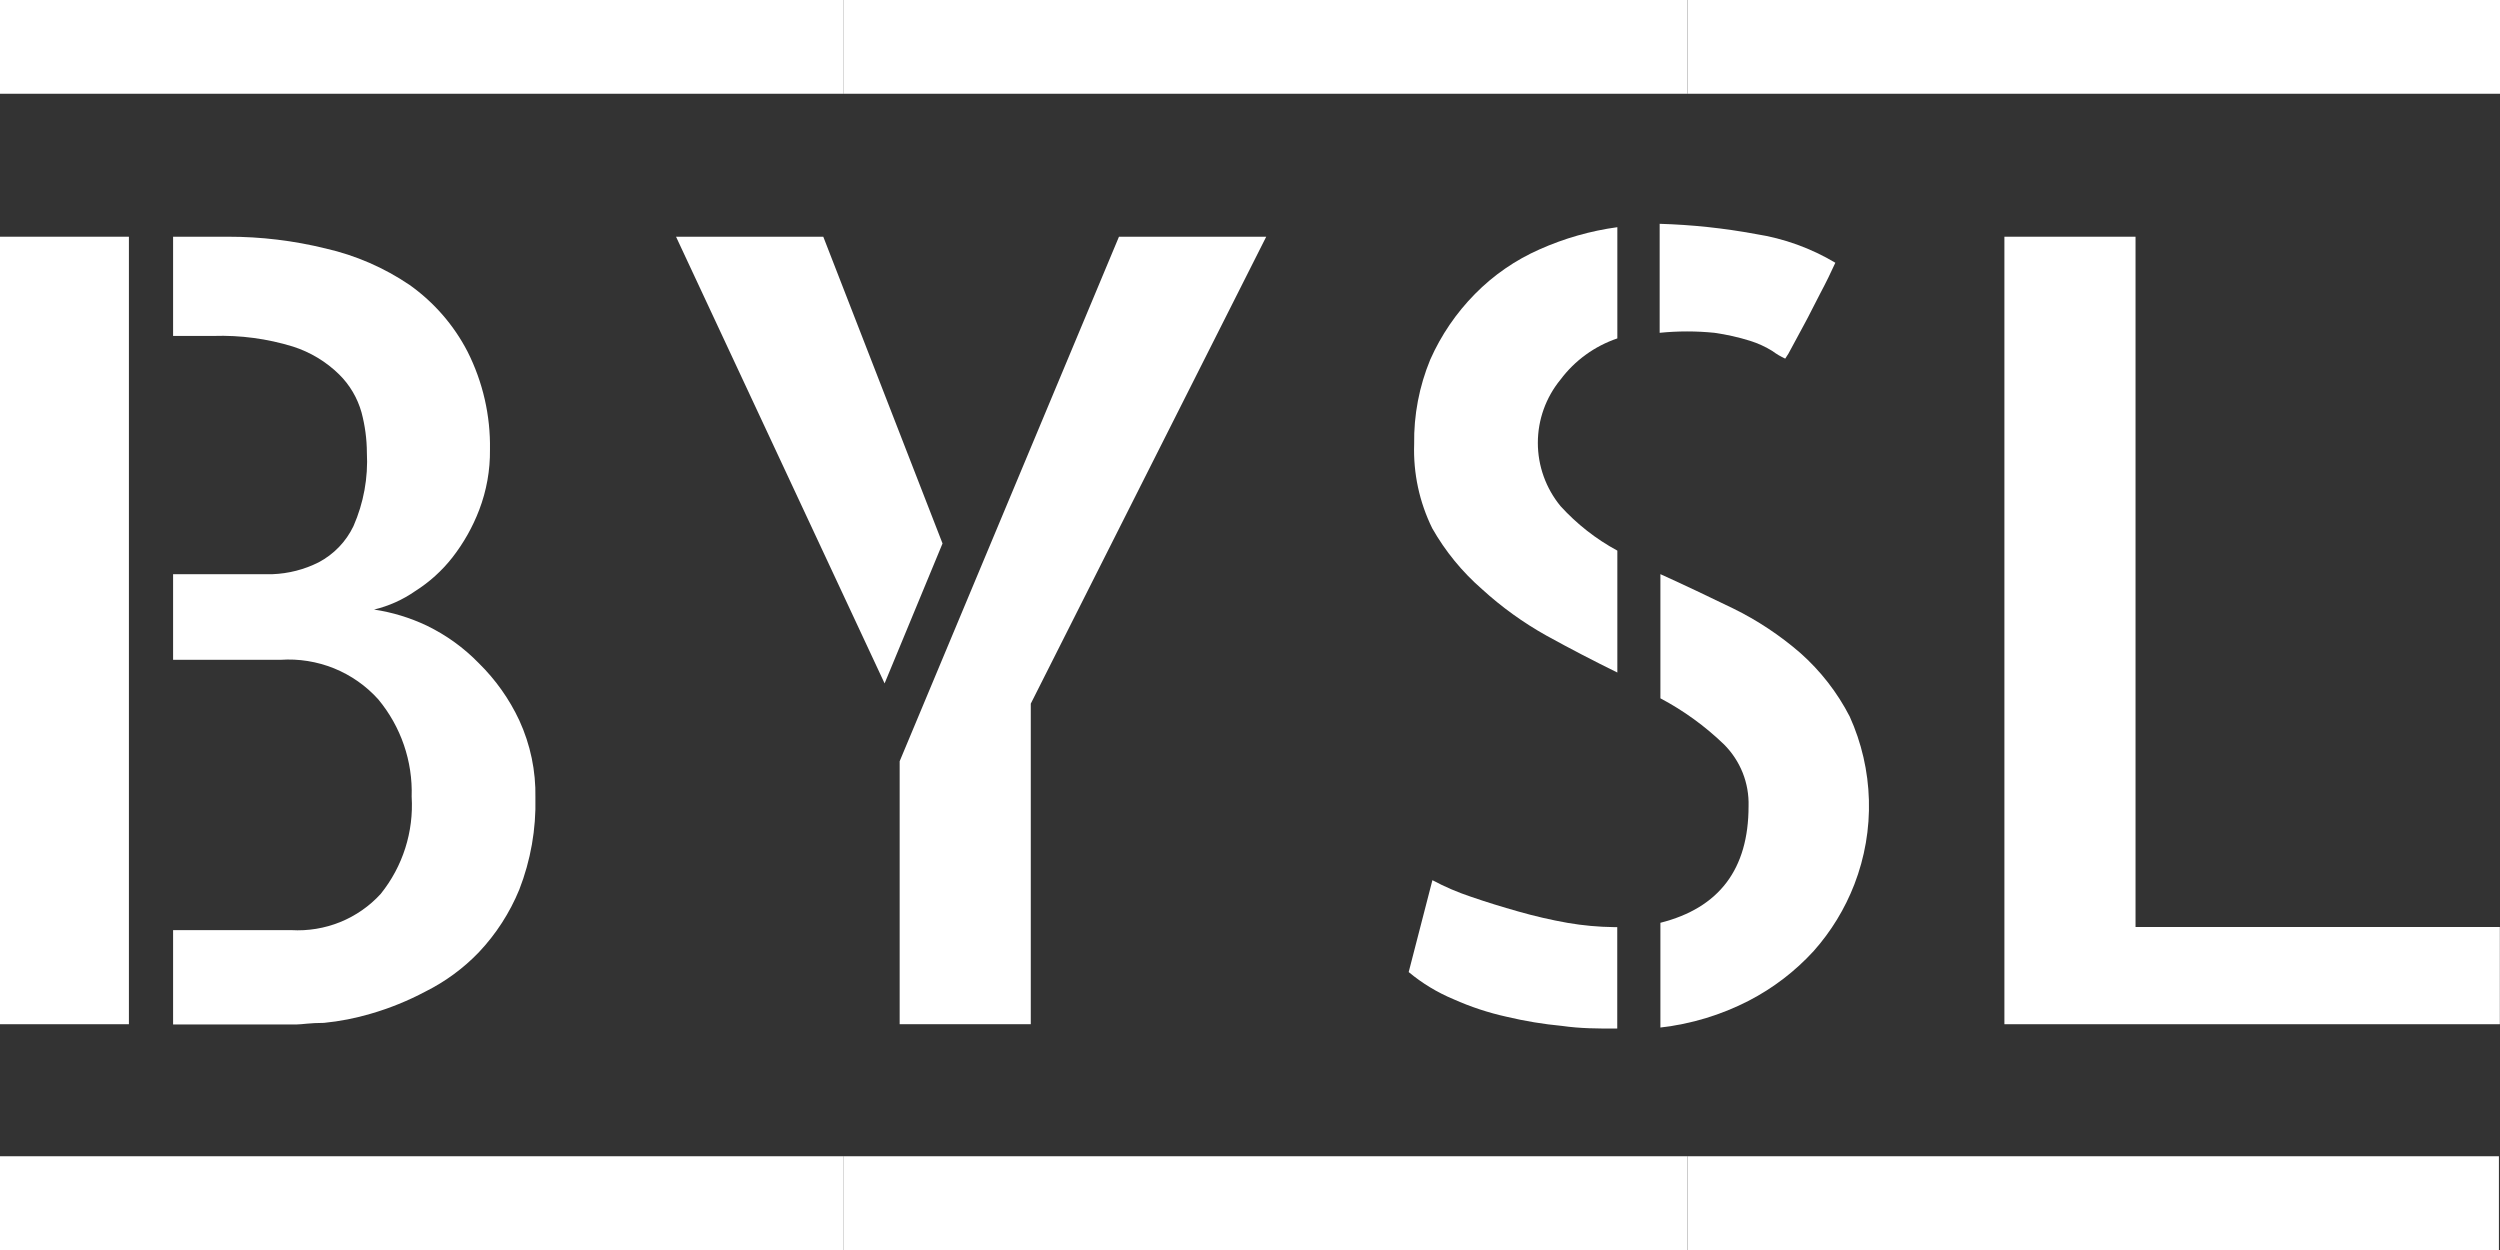 <svg width="80" height="40" viewBox="0 0 80 40" fill="none" xmlns="http://www.w3.org/2000/svg">
<rect x="0" y="0" width="80" height="40" fill="#333333" stroke="none"/>
<path d="M4.125 7.575H0V32.775H4.125V7.575Z" fill="white"/>
<path d="M11.97 19.506C12.553 19.593 13.12 19.766 13.652 20.018C14.275 20.319 14.84 20.726 15.321 21.221C15.859 21.749 16.298 22.369 16.617 23.051C16.974 23.828 17.15 24.674 17.133 25.528C17.157 26.532 16.982 27.531 16.617 28.468C16.312 29.21 15.873 29.891 15.321 30.475C14.829 30.987 14.252 31.41 13.617 31.728C13.058 32.025 12.47 32.264 11.862 32.44C11.374 32.584 10.873 32.682 10.366 32.732C9.929 32.732 9.649 32.782 9.506 32.782H5.539V29.764H9.32C9.854 29.795 10.389 29.707 10.885 29.507C11.38 29.306 11.825 28.997 12.184 28.603C12.89 27.724 13.242 26.615 13.173 25.492C13.21 24.361 12.831 23.255 12.106 22.381C11.716 21.947 11.231 21.607 10.689 21.387C10.146 21.168 9.561 21.074 8.976 21.114H5.539V18.374H7.172C7.673 18.374 8.189 18.374 8.719 18.374C9.232 18.355 9.735 18.226 10.194 17.996C10.682 17.739 11.074 17.332 11.311 16.836C11.636 16.095 11.783 15.288 11.74 14.48C11.738 14.047 11.68 13.617 11.569 13.198C11.44 12.738 11.194 12.318 10.852 11.981C10.438 11.574 9.932 11.269 9.377 11.091C8.553 10.837 7.691 10.722 6.828 10.75H5.539V7.575H7.293C8.348 7.573 9.399 7.7 10.423 7.952C11.383 8.171 12.294 8.567 13.108 9.119C13.889 9.674 14.525 10.406 14.963 11.255C15.452 12.226 15.698 13.301 15.679 14.387C15.687 15.046 15.57 15.7 15.335 16.316C15.126 16.864 14.836 17.377 14.476 17.84C14.144 18.263 13.742 18.627 13.287 18.915C12.889 19.192 12.442 19.393 11.97 19.506Z" fill="white"/>
<path d="M26.345 7.575L30.161 17.391L28.307 21.869L21.633 7.575H26.345Z" fill="white"/>
<path d="M35.807 7.575H40.519L32.985 22.517V32.775H28.789V24.36L35.807 7.575Z" fill="white"/>
<path d="M45.837 28.166C46.23 28.376 46.639 28.552 47.062 28.693C47.556 28.864 48.064 29.02 48.594 29.17C49.113 29.318 49.638 29.439 50.169 29.533C50.659 29.617 51.155 29.662 51.652 29.668H51.752V32.914H51.688C51.136 32.914 50.571 32.914 49.983 32.829C49.388 32.773 48.797 32.675 48.215 32.537C47.629 32.408 47.058 32.219 46.51 31.974C45.992 31.758 45.509 31.465 45.078 31.106L45.837 28.166Z" fill="white"/>
<path d="M45.253 14.21C45.239 13.283 45.414 12.363 45.769 11.505C46.115 10.725 46.6 10.013 47.201 9.405C47.791 8.805 48.491 8.322 49.263 7.981C50.056 7.627 50.895 7.387 51.755 7.27V10.829C51.029 11.075 50.395 11.534 49.937 12.146C49.467 12.718 49.211 13.433 49.211 14.171C49.211 14.909 49.467 15.624 49.937 16.196C50.458 16.769 51.073 17.251 51.755 17.62V21.521C51.004 21.151 50.245 20.759 49.485 20.339C48.742 19.924 48.05 19.425 47.423 18.852C46.787 18.298 46.249 17.64 45.833 16.908C45.42 16.07 45.221 15.143 45.253 14.21Z" fill="white"/>
<path d="M57.127 11.476C56.982 11.41 56.846 11.329 56.718 11.234C56.495 11.095 56.254 10.985 56.002 10.906C55.63 10.79 55.25 10.705 54.864 10.65C54.281 10.591 53.693 10.591 53.109 10.65V7.162C54.143 7.192 55.172 7.301 56.189 7.49C57.087 7.63 57.95 7.942 58.731 8.408C58.595 8.707 58.437 9.034 58.251 9.383C58.065 9.732 57.893 10.095 57.735 10.38L57.32 11.149C57.264 11.263 57.2 11.372 57.127 11.476Z" fill="white"/>
<path d="M53.133 18.373C53.892 18.715 54.665 19.085 55.46 19.47C56.235 19.85 56.957 20.329 57.608 20.893C58.258 21.469 58.795 22.159 59.191 22.93C59.571 23.77 59.779 24.677 59.805 25.598C59.831 26.519 59.673 27.437 59.341 28.297C59.038 29.08 58.597 29.804 58.038 30.433C57.444 31.082 56.738 31.622 55.954 32.027C55.074 32.479 54.117 32.769 53.133 32.881V29.529C55.014 29.054 55.954 27.811 55.954 25.798C55.965 25.433 55.901 25.068 55.766 24.728C55.63 24.388 55.426 24.079 55.166 23.819C54.561 23.236 53.877 22.74 53.133 22.346V18.373Z" fill="white"/>
<path d="M68.337 7.575V29.664H79.995V32.775H64.141V7.575H68.337Z" fill="white"/>
<path d="M27 37H0V40H27V37Z" fill="white"/>
<path d="M54 37H27V40H54V37Z" fill="white"/>
<path d="M79.965 37H54V40H79.965V37Z" fill="white"/>
<path d="M27 0H0V3H27V0Z" fill="white"/>
<path d="M54 0H27V3H54V0Z" fill="white"/>
<path d="M80 0H54V3H80V0Z" fill="white"/>
</svg>

